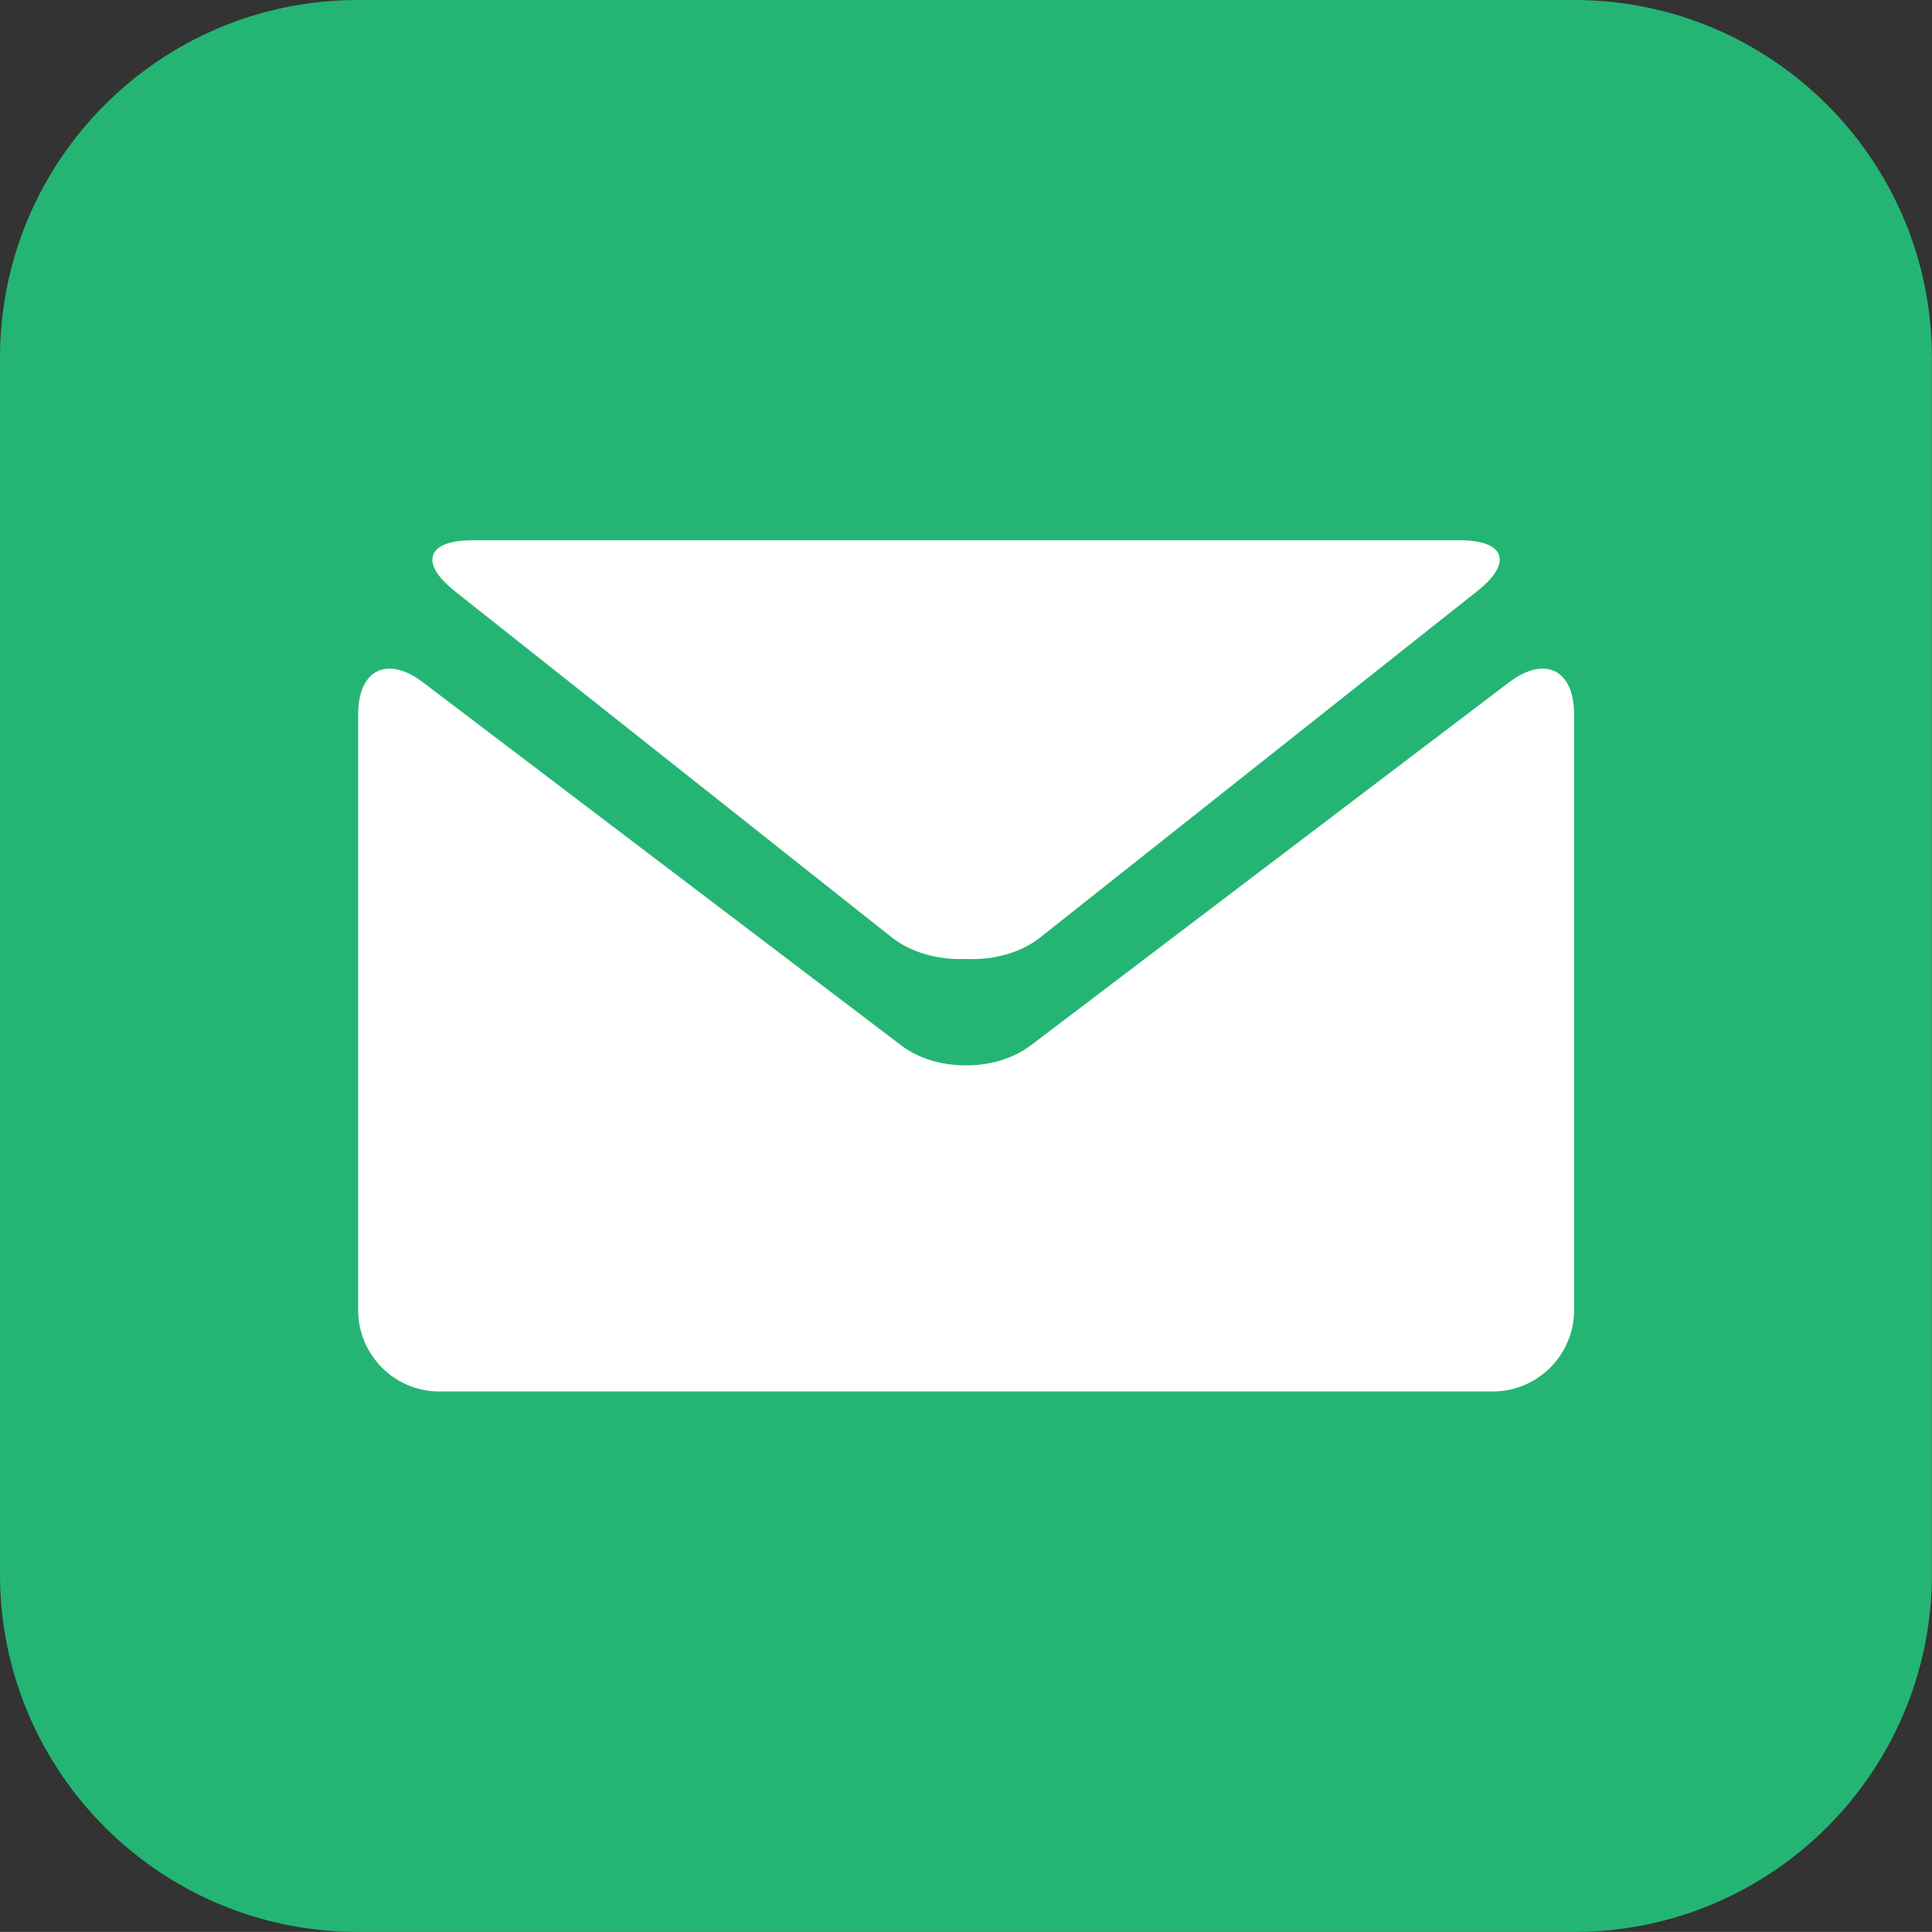 <svg version="1" xmlns="http://www.w3.org/2000/svg" width="24.301" height="24.3" viewBox="0 0 24.301 24.3"><rect x="0" y="0" width="24.301" height="24.3" fill="#333333" stroke="none"/><path fill="#24B574" d="M24.3 19.8c0 2.484-2.015 4.5-4.5 4.5H4.5c-2.485 0-4.5-2.016-4.5-4.5V4.5C0 2.015 2.015 0 4.5 0h15.3c2.485 0 4.5 2.016 4.5 4.5v15.3z"/><g fill="#FFF"><path d="M5.713 7.43l5.508 4.364c.25.195.596.283.93.268.333.016.677-.07.93-.268l5.508-4.365c.44-.35.34-.633-.22-.633H5.933c-.56 0-.66.285-.22.632zm0 0"/><path d="M18.984 8.58l-6.02 4.57c-.227.17-.52.252-.813.25-.294.002-.59-.08-.814-.25l-6.02-4.57c-.447-.338-.812-.156-.812.404v7.498c0 .56.458 1.02 1.018 1.02h13.256c.56 0 1.02-.46 1.02-1.02V8.984c0-.56-.366-.742-.814-.404zm0 0"/></g></svg>
